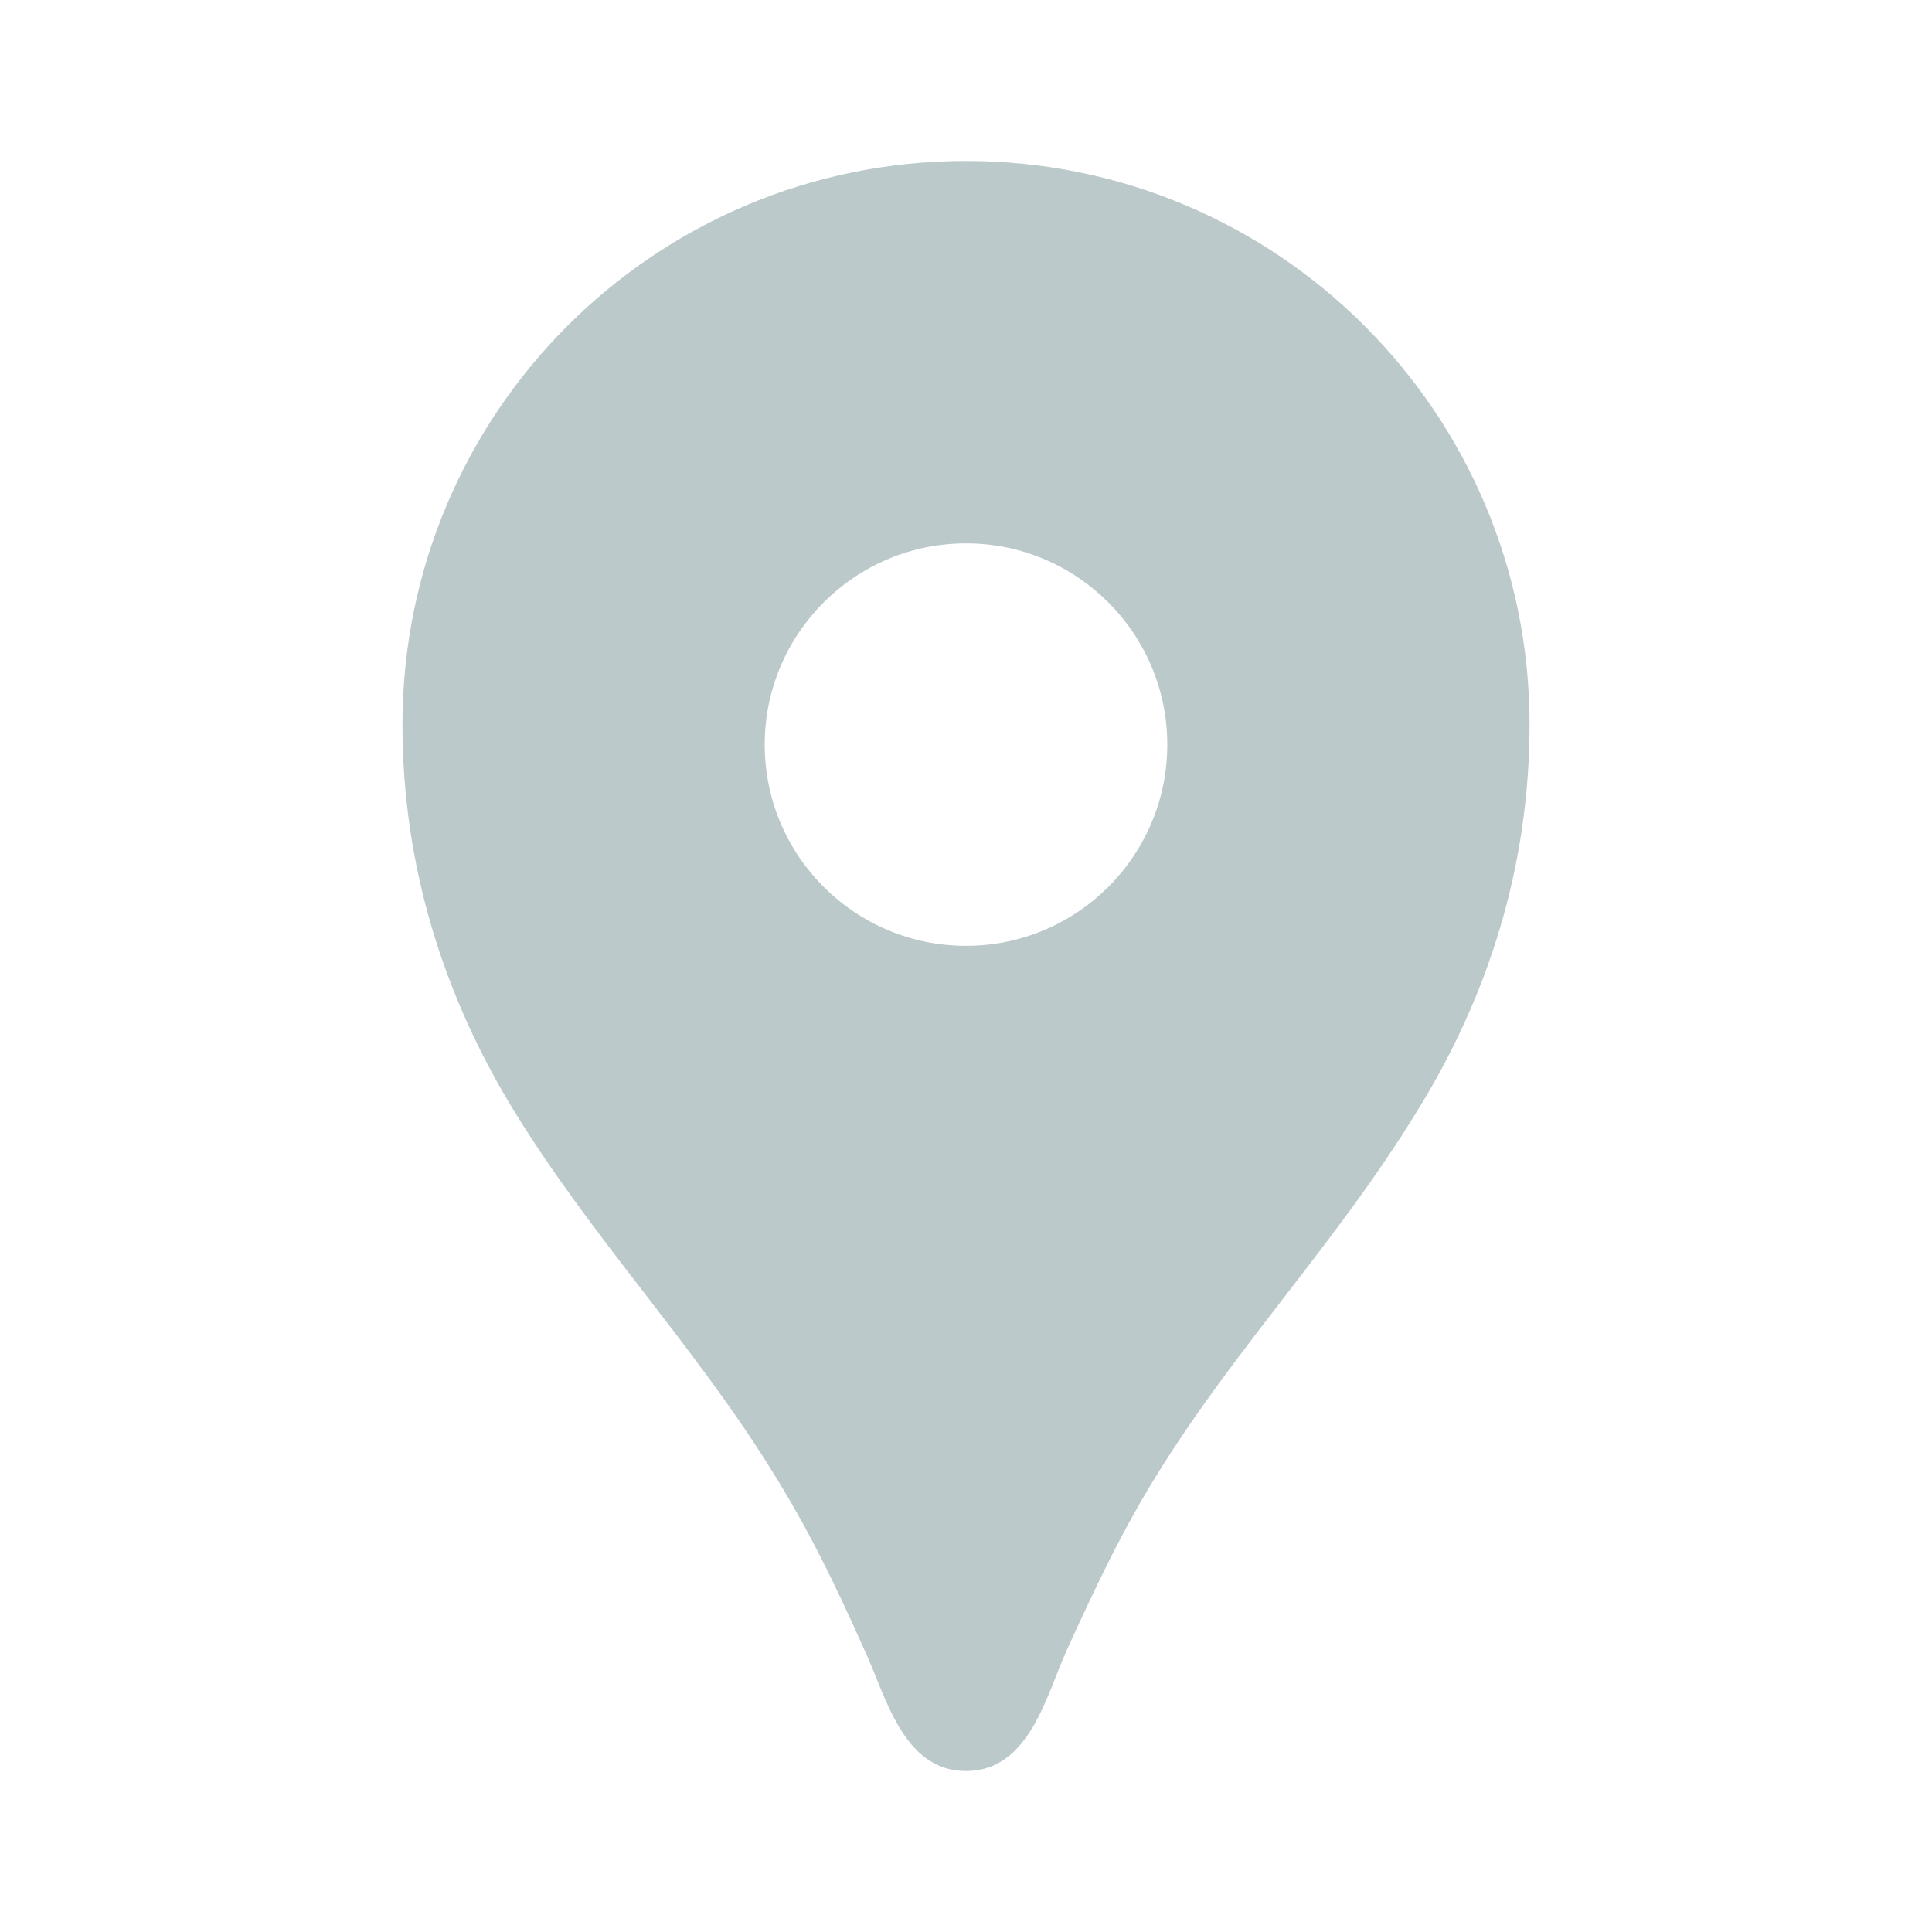 <svg width="16" height="16" viewBox="0 0 16 16" fill="none" xmlns="http://www.w3.org/2000/svg">
<path d="M8 1.333C5.42 1.333 3.333 3.42 3.333 6C3.333 7.16 3.667 8.247 4.274 9.227C4.907 10.253 5.74 11.133 6.38 12.16C6.694 12.66 6.92 13.127 7.16 13.667C7.333 14.033 7.473 14.667 8 14.667C8.527 14.667 8.667 14.033 8.834 13.667C9.08 13.127 9.3 12.66 9.614 12.16C10.254 11.14 11.087 10.26 11.72 9.227C12.334 8.247 12.667 7.16 12.667 6C12.667 3.42 10.58 1.333 8 1.333ZM8 7.833C7.08 7.833 6.333 7.087 6.333 6.167C6.333 5.247 7.08 4.5 8 4.5C8.92 4.5 9.667 5.247 9.667 6.167C9.667 7.087 8.92 7.833 8 7.833Z" fill="#BBC9CA"/>
</svg>
